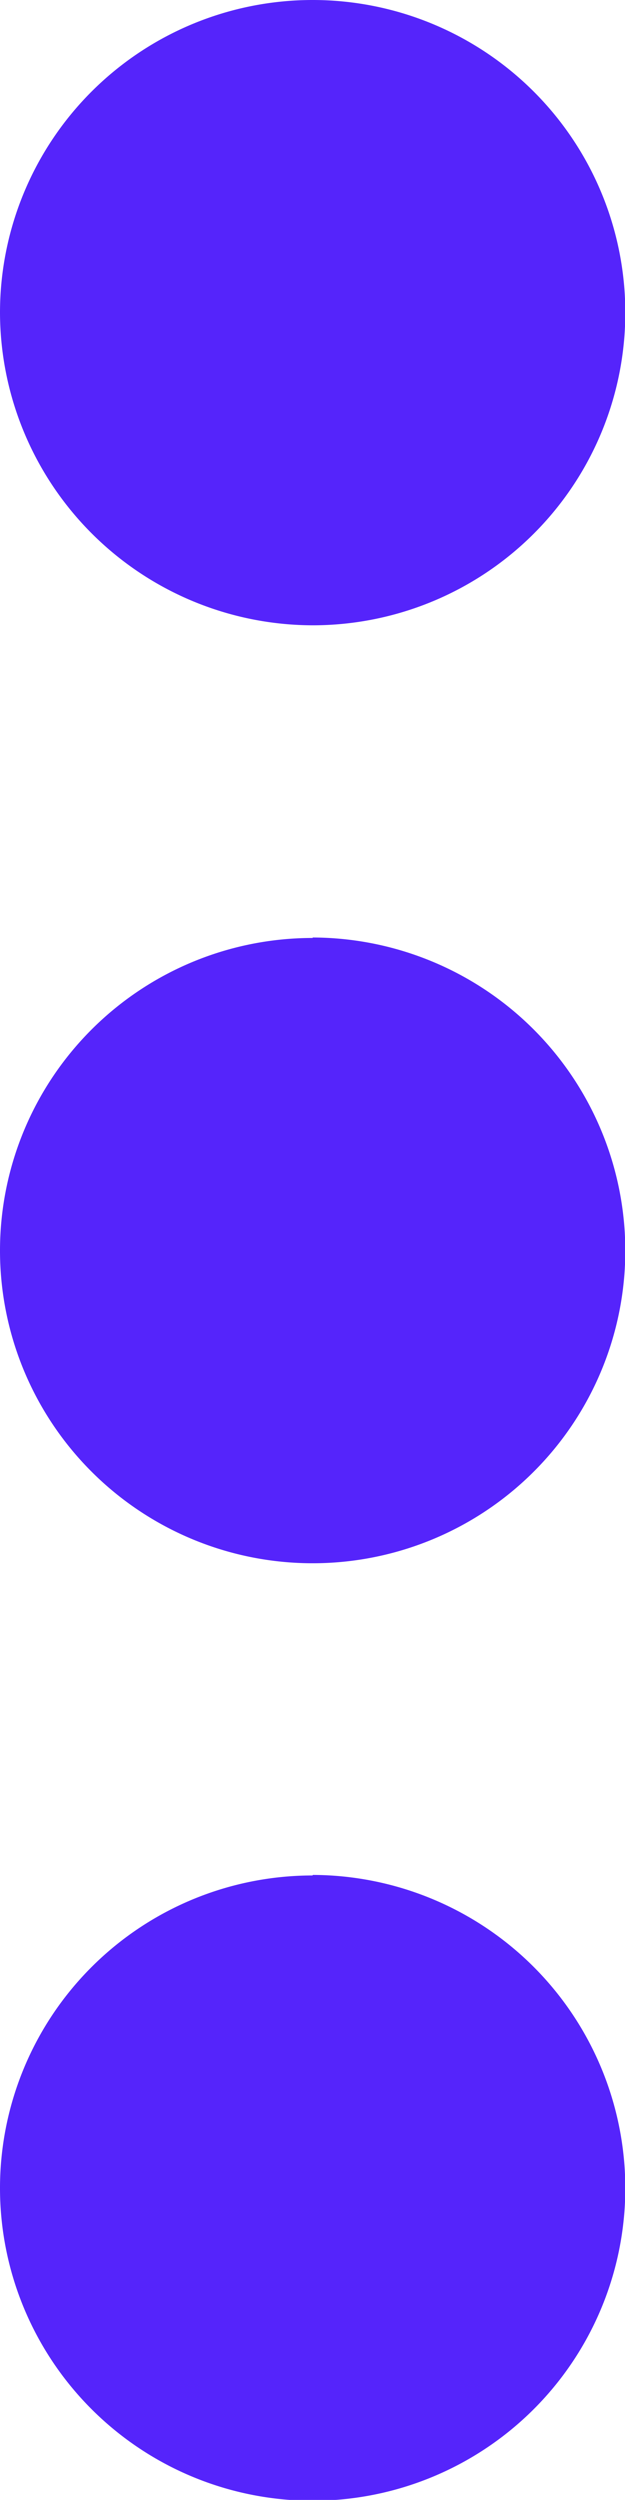 <svg xmlns="http://www.w3.org/2000/svg" width="8.196" height="32.783" viewBox="0 0 8.196 32.783"><defs><style>.a{fill:#5524fb;}</style></defs><path class="a" d="M14.1,12.2A4.1,4.1,0,1,0,10,8.1,4.11,4.11,0,0,0,14.1,12.2Zm0,4.1a4.1,4.1,0,1,0,4.1,4.1A4.11,4.11,0,0,0,14.1,16.294Zm0,12.294a4.1,4.1,0,1,0,4.1,4.1A4.11,4.11,0,0,0,14.1,28.587Z" transform="translate(-10 -4)"/></svg>